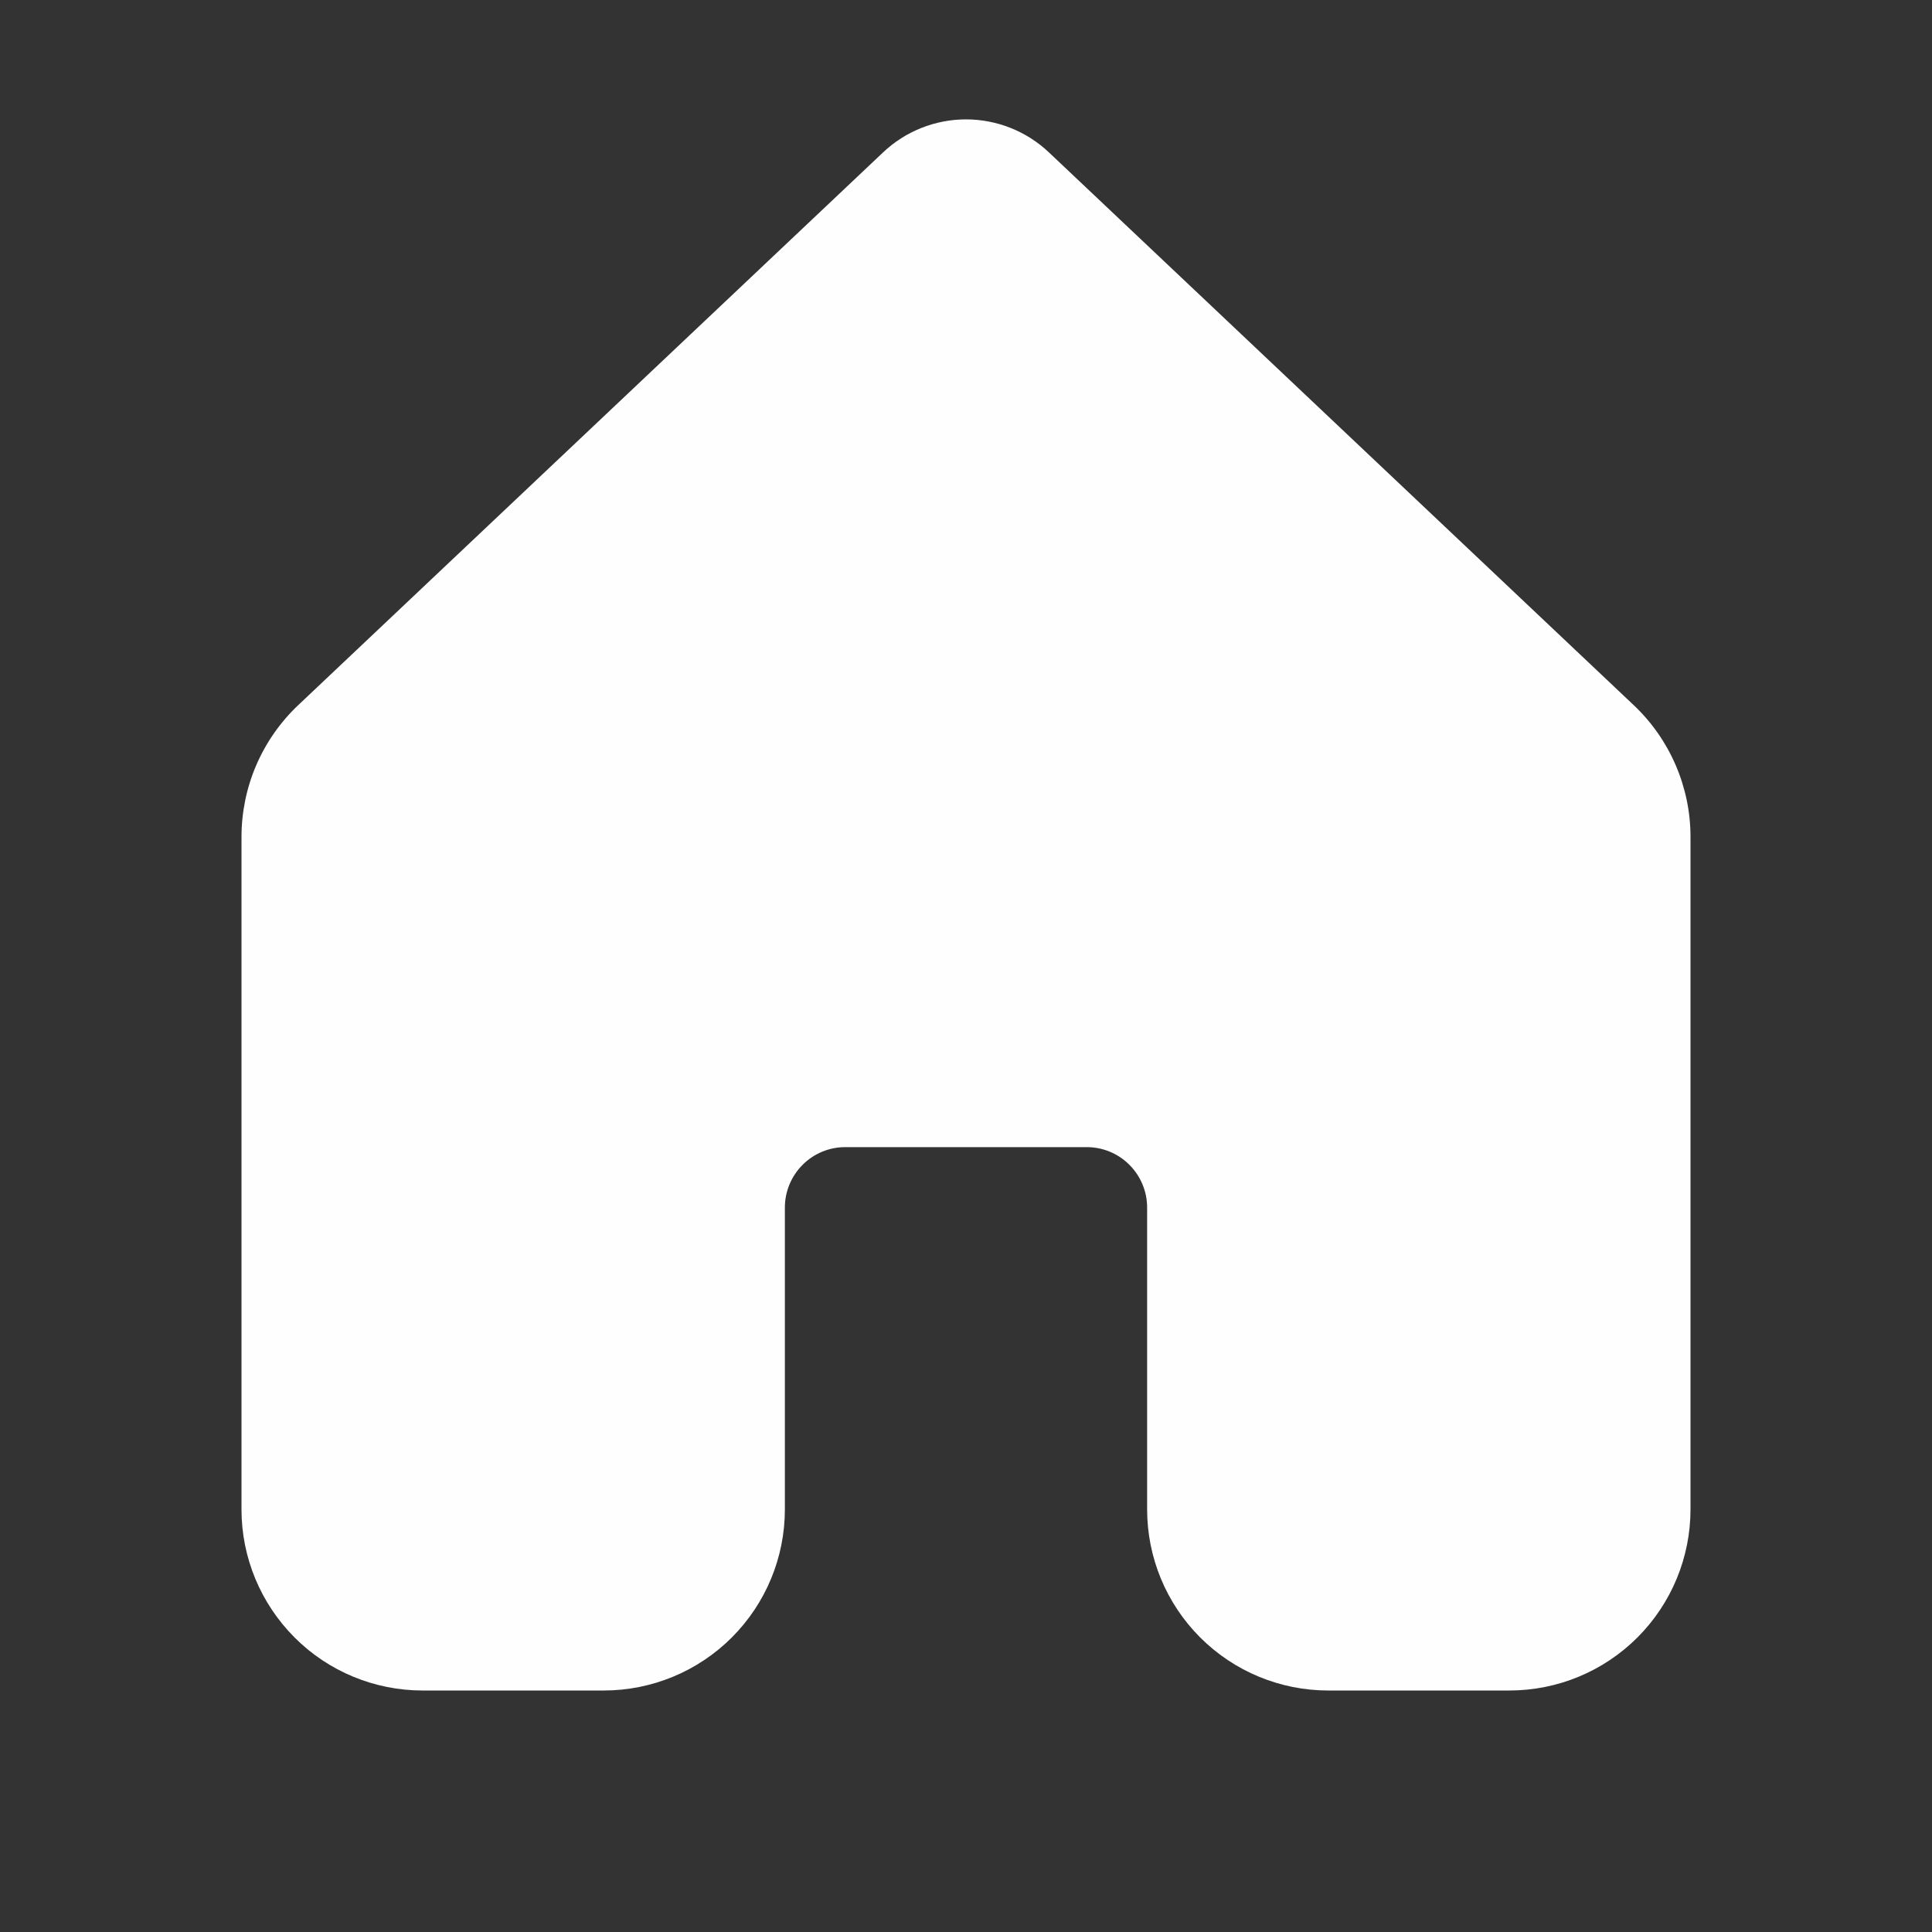 <svg width="24" height="24" viewBox="0 0 24 24" fill="none" xmlns="http://www.w3.org/2000/svg">
<rect x="0" y="0" width="24" height="24" fill="#333333" stroke="none"/>
<path d="M13.03 1.893C12.752 1.63 12.383 1.483 12 1.483C11.617 1.483 11.248 1.63 10.97 1.893L3.704 8.76C3.481 8.971 3.304 9.225 3.183 9.506C3.062 9.787 3 10.091 3 10.397V18.752C3 19.348 3.238 19.92 3.66 20.342C4.081 20.764 4.654 21 5.25 21H7.5C8.097 21 8.669 20.763 9.091 20.341C9.513 19.919 9.75 19.347 9.75 18.75V15C9.75 14.802 9.829 14.611 9.97 14.47C10.11 14.329 10.301 14.25 10.5 14.25H13.5C13.699 14.25 13.89 14.329 14.03 14.47C14.171 14.611 14.25 14.802 14.25 15V18.75C14.25 19.347 14.487 19.919 14.909 20.341C15.331 20.763 15.903 21 16.5 21H18.75C19.347 21 19.919 20.763 20.341 20.341C20.763 19.919 21 19.347 21 18.75V10.395C21 10.089 20.937 9.786 20.816 9.505C20.695 9.224 20.518 8.971 20.295 8.76L13.03 1.893Z" fill="#FEFEFE"/>
</svg>
